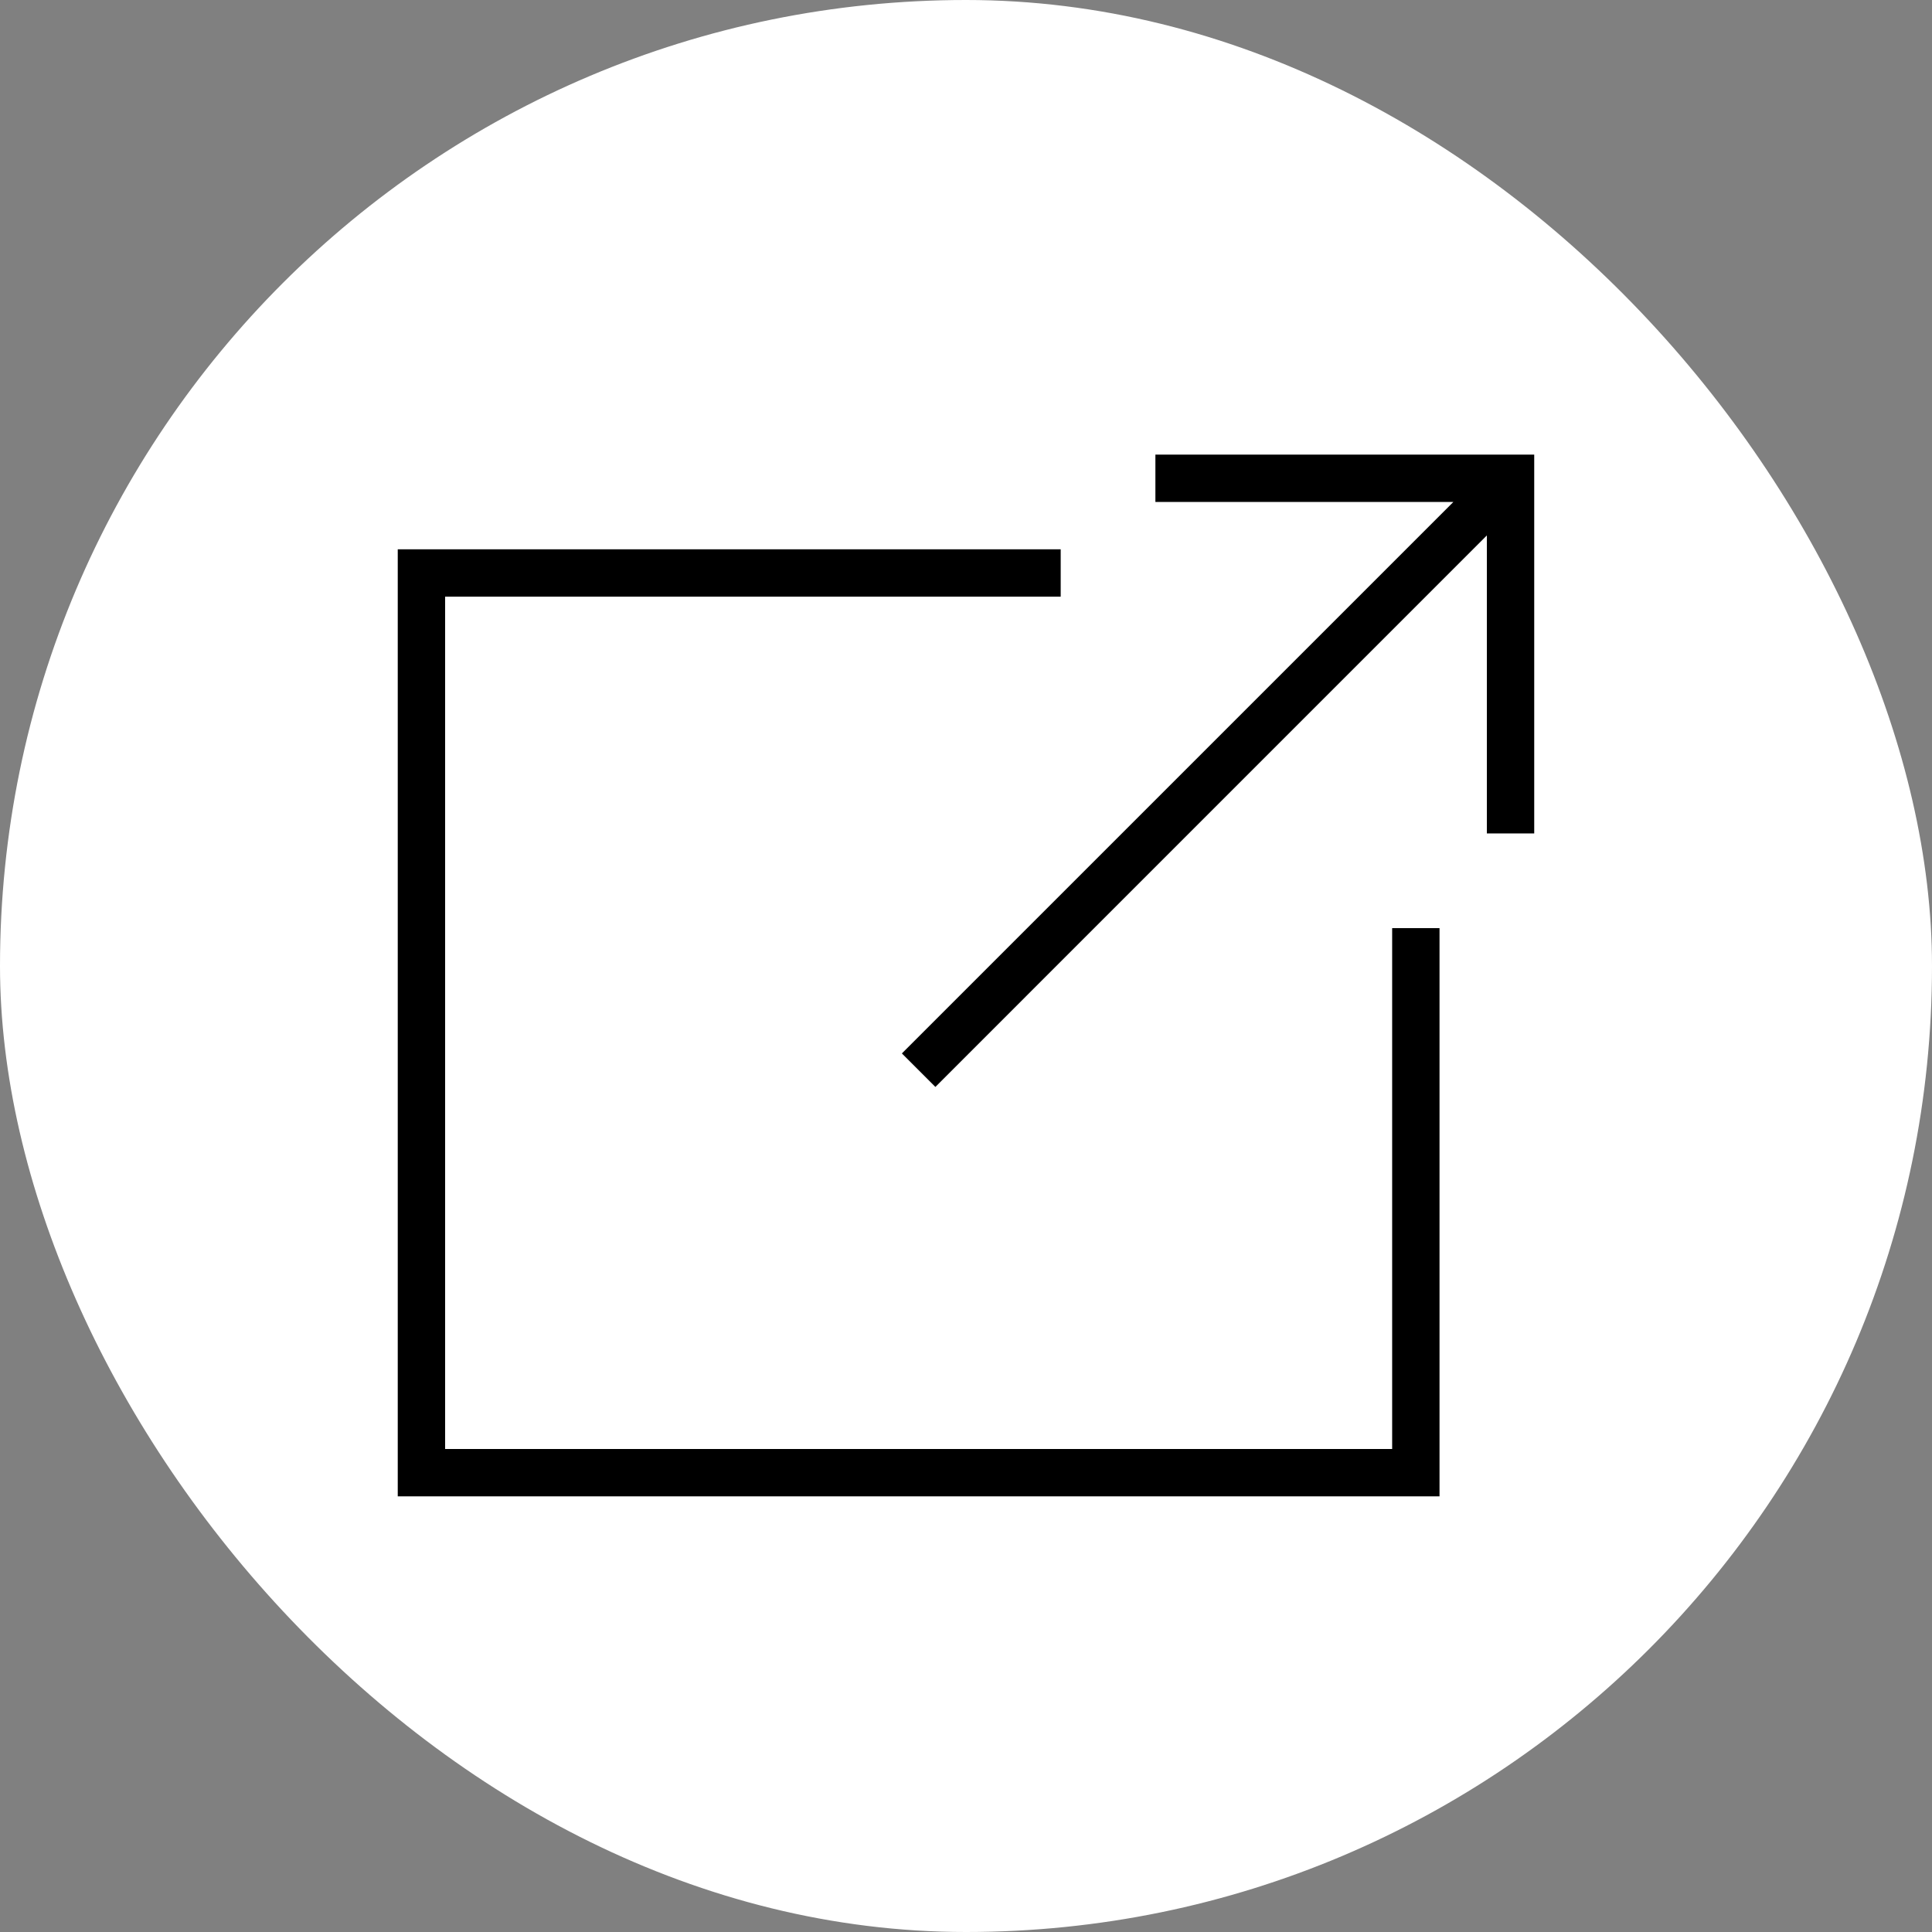 <?xml version="1.0" encoding="UTF-8"?>
<svg width="64px" height="64px" viewBox="0 0 64 64" version="1.1" xmlns="http://www.w3.org/2000/svg" xmlns:xlink="http://www.w3.org/1999/xlink">
    <rect x="0" y="0" width="64" height="64" fill="#808080" stroke="none"/>
    <title>Group 15</title>
    <g id="Page-1" stroke="none" stroke-width="1" fill="none" fill-rule="evenodd">
        <g id="Desktop-Copy-2" transform="translate(-190, -490)">
            <g id="Group-15" transform="translate(190, 490)">
                <rect id="Rectangle-Copy" fill="#FFFFFF" x="0" y="0" width="64" height="64" rx="32"></rect>
                <g id="Group" transform="translate(13.176, 15.059)" fill="#000000">
                    <path d="M21.961,4.706 L1.569,4.706 L1.569,32.941 L32.941,32.941 L32.941,15.686 L34.51,15.686 L34.51,34.51 L0,34.51 L0,3.137 L21.961,3.137 L21.961,4.706 Z M37.647,12.549 L36.078,12.549 L36.078,2.678 L17.81,20.947 L16.7,19.837 L34.969,1.569 L25.098,1.569 L25.098,-2.7864421e-15 L37.647,-2.7864421e-15 L37.647,12.549 L37.647,12.549 Z" id="Shape"></path>
                </g>
            </g>
        </g>
    </g>
</svg>